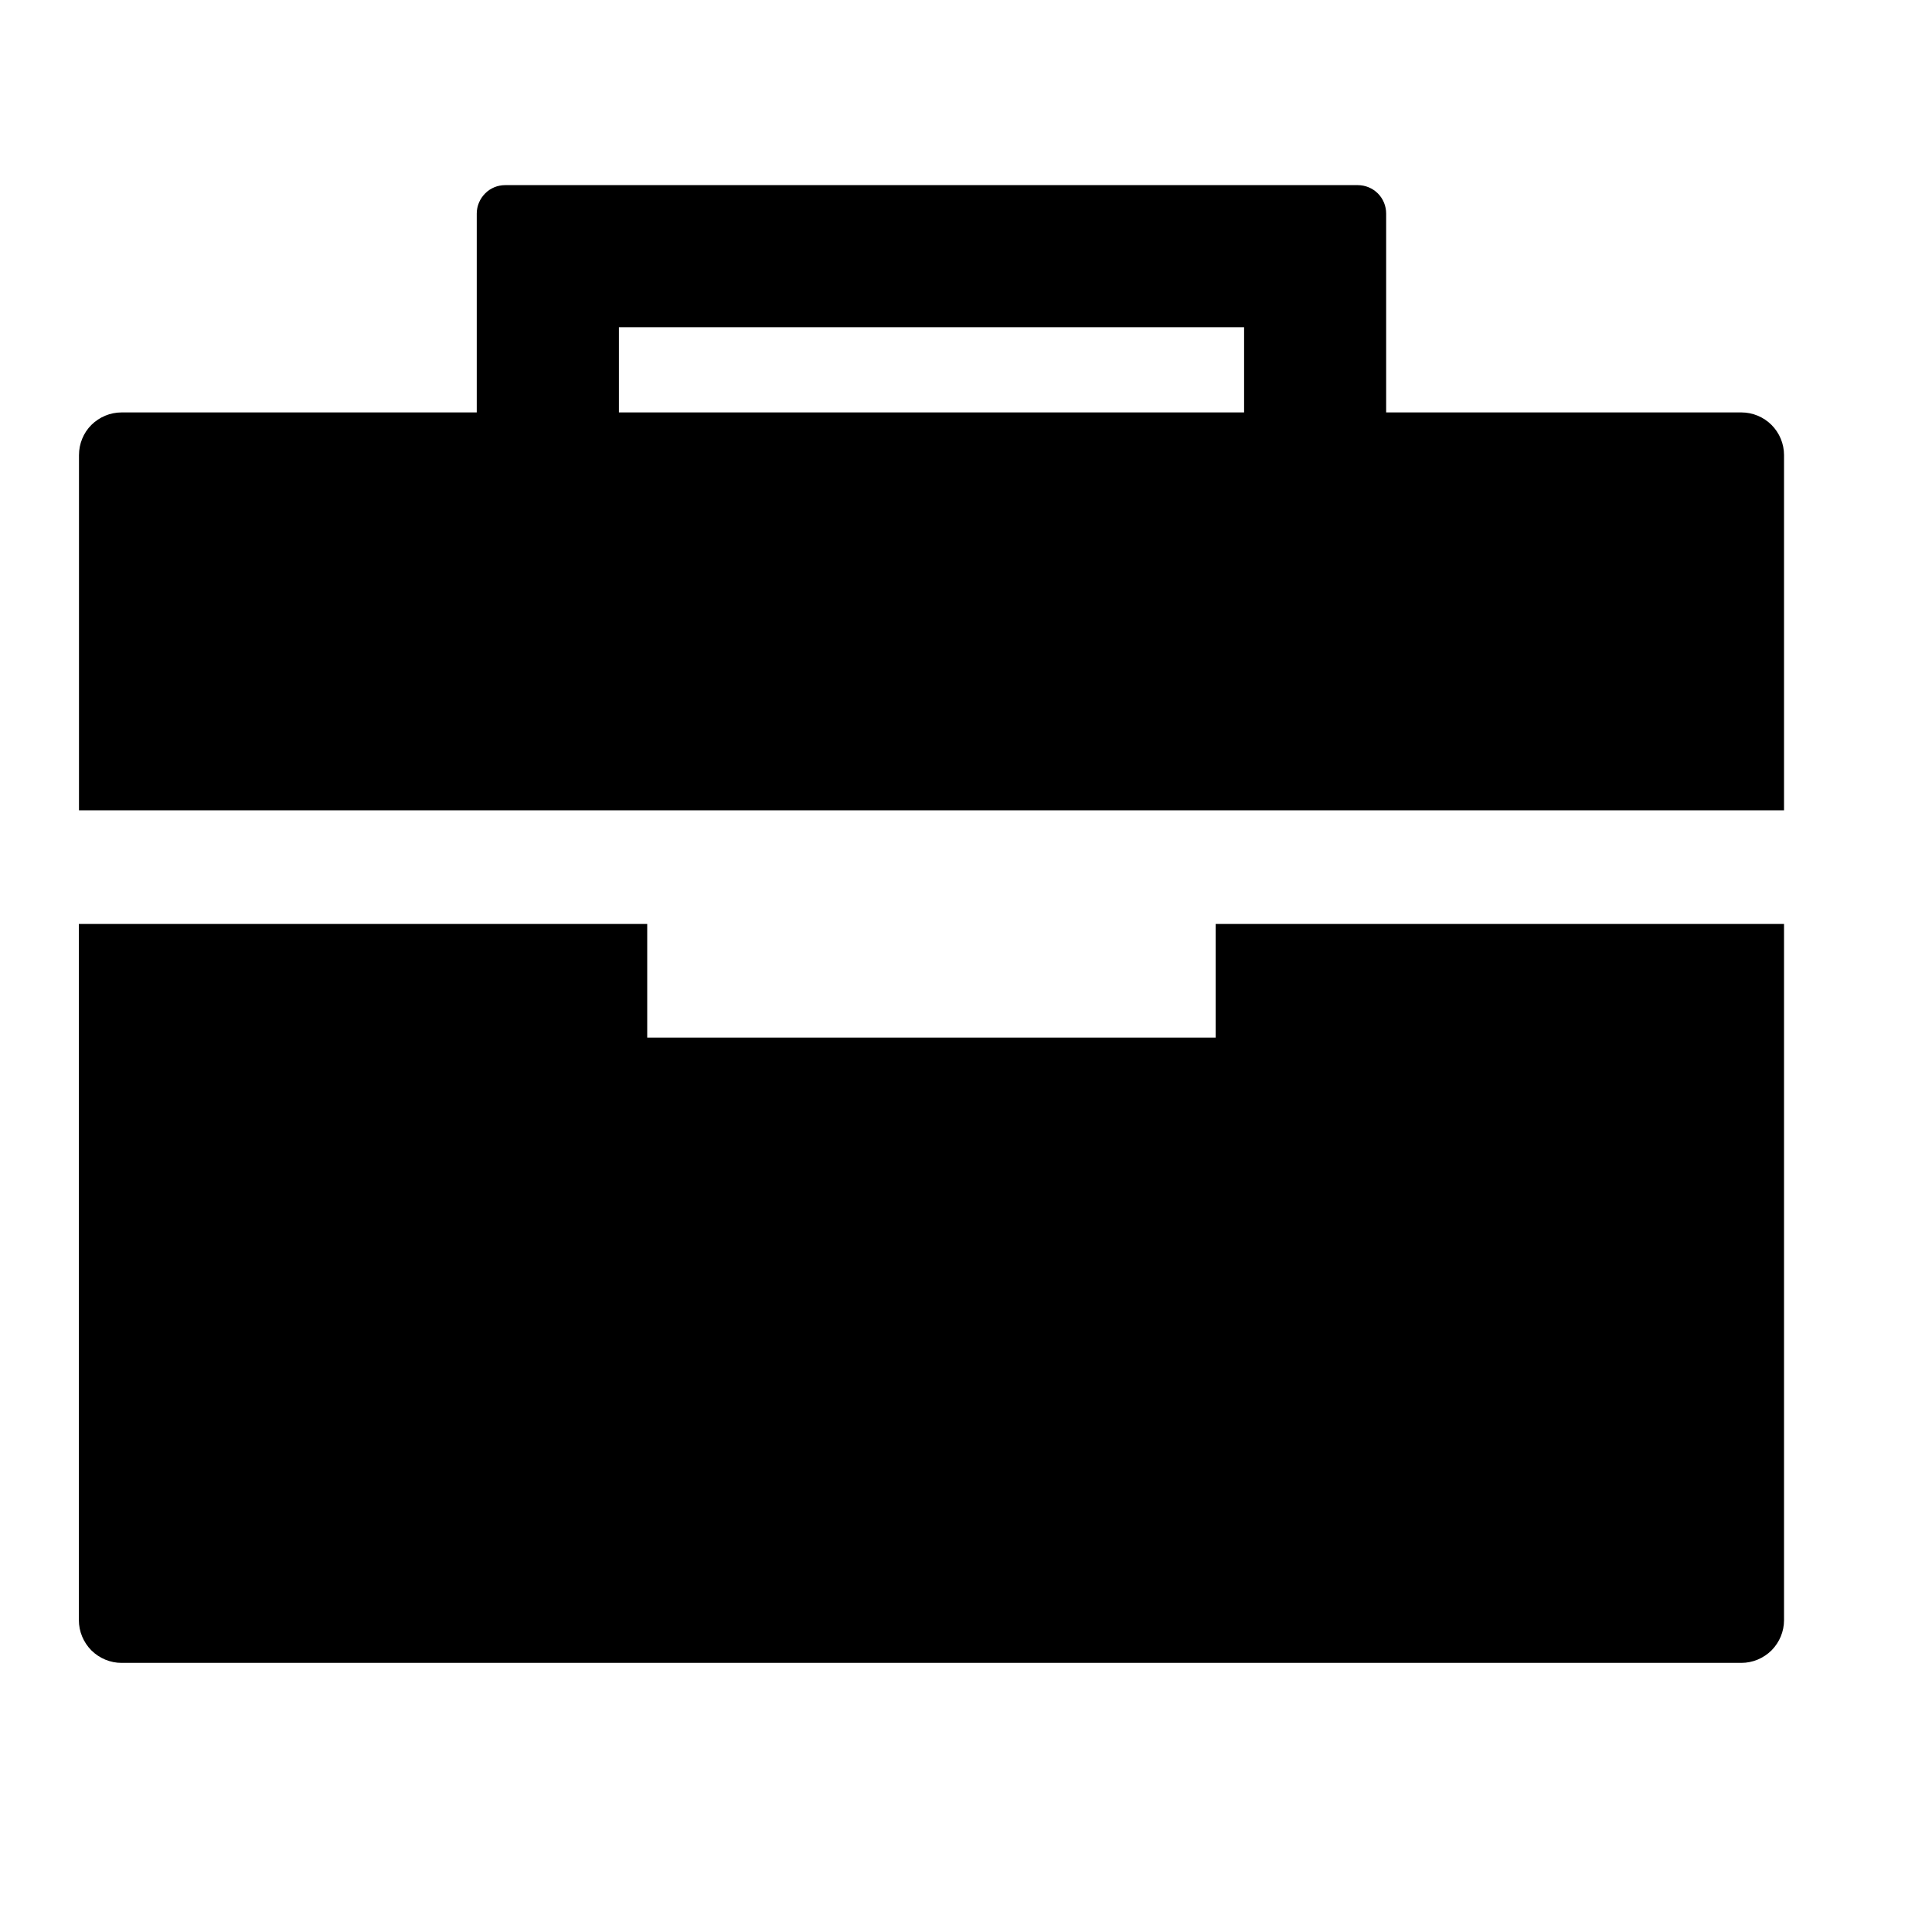<svg width="17" height="17" viewBox="0 0 17 17" fill="none" xmlns="http://www.w3.org/2000/svg">
<g clip-path="url(#clip0_5_1603)">
<path d="M10.697 9.13H5.695V8.13H0.694V14.256C0.694 14.356 0.734 14.451 0.804 14.522C0.875 14.592 0.97 14.632 1.069 14.632H15.322C15.422 14.632 15.517 14.592 15.588 14.522C15.658 14.451 15.698 14.356 15.698 14.256V8.13H10.697V9.13Z" fill="black"/>
<path d="M15.698 4.004C15.698 3.905 15.658 3.809 15.588 3.739C15.518 3.669 15.422 3.629 15.323 3.629H12.197V1.879C12.197 1.813 12.171 1.749 12.124 1.702C12.077 1.655 12.013 1.629 11.947 1.629H4.445C4.379 1.629 4.315 1.655 4.269 1.702C4.222 1.749 4.195 1.813 4.195 1.879V3.629H1.07C0.97 3.629 0.875 3.669 0.804 3.739C0.734 3.809 0.695 3.905 0.695 4.004V7.13H15.698V4.004ZM10.947 3.629H5.446V2.879H10.947V3.629Z" fill="black"/>
</g>
<defs>
<clipPath id="clip0_5_1603">
<rect width="16.003" height="16.003" fill="white" transform="translate(0.194 0.128)"/>
</clipPath>
</defs>
</svg>

